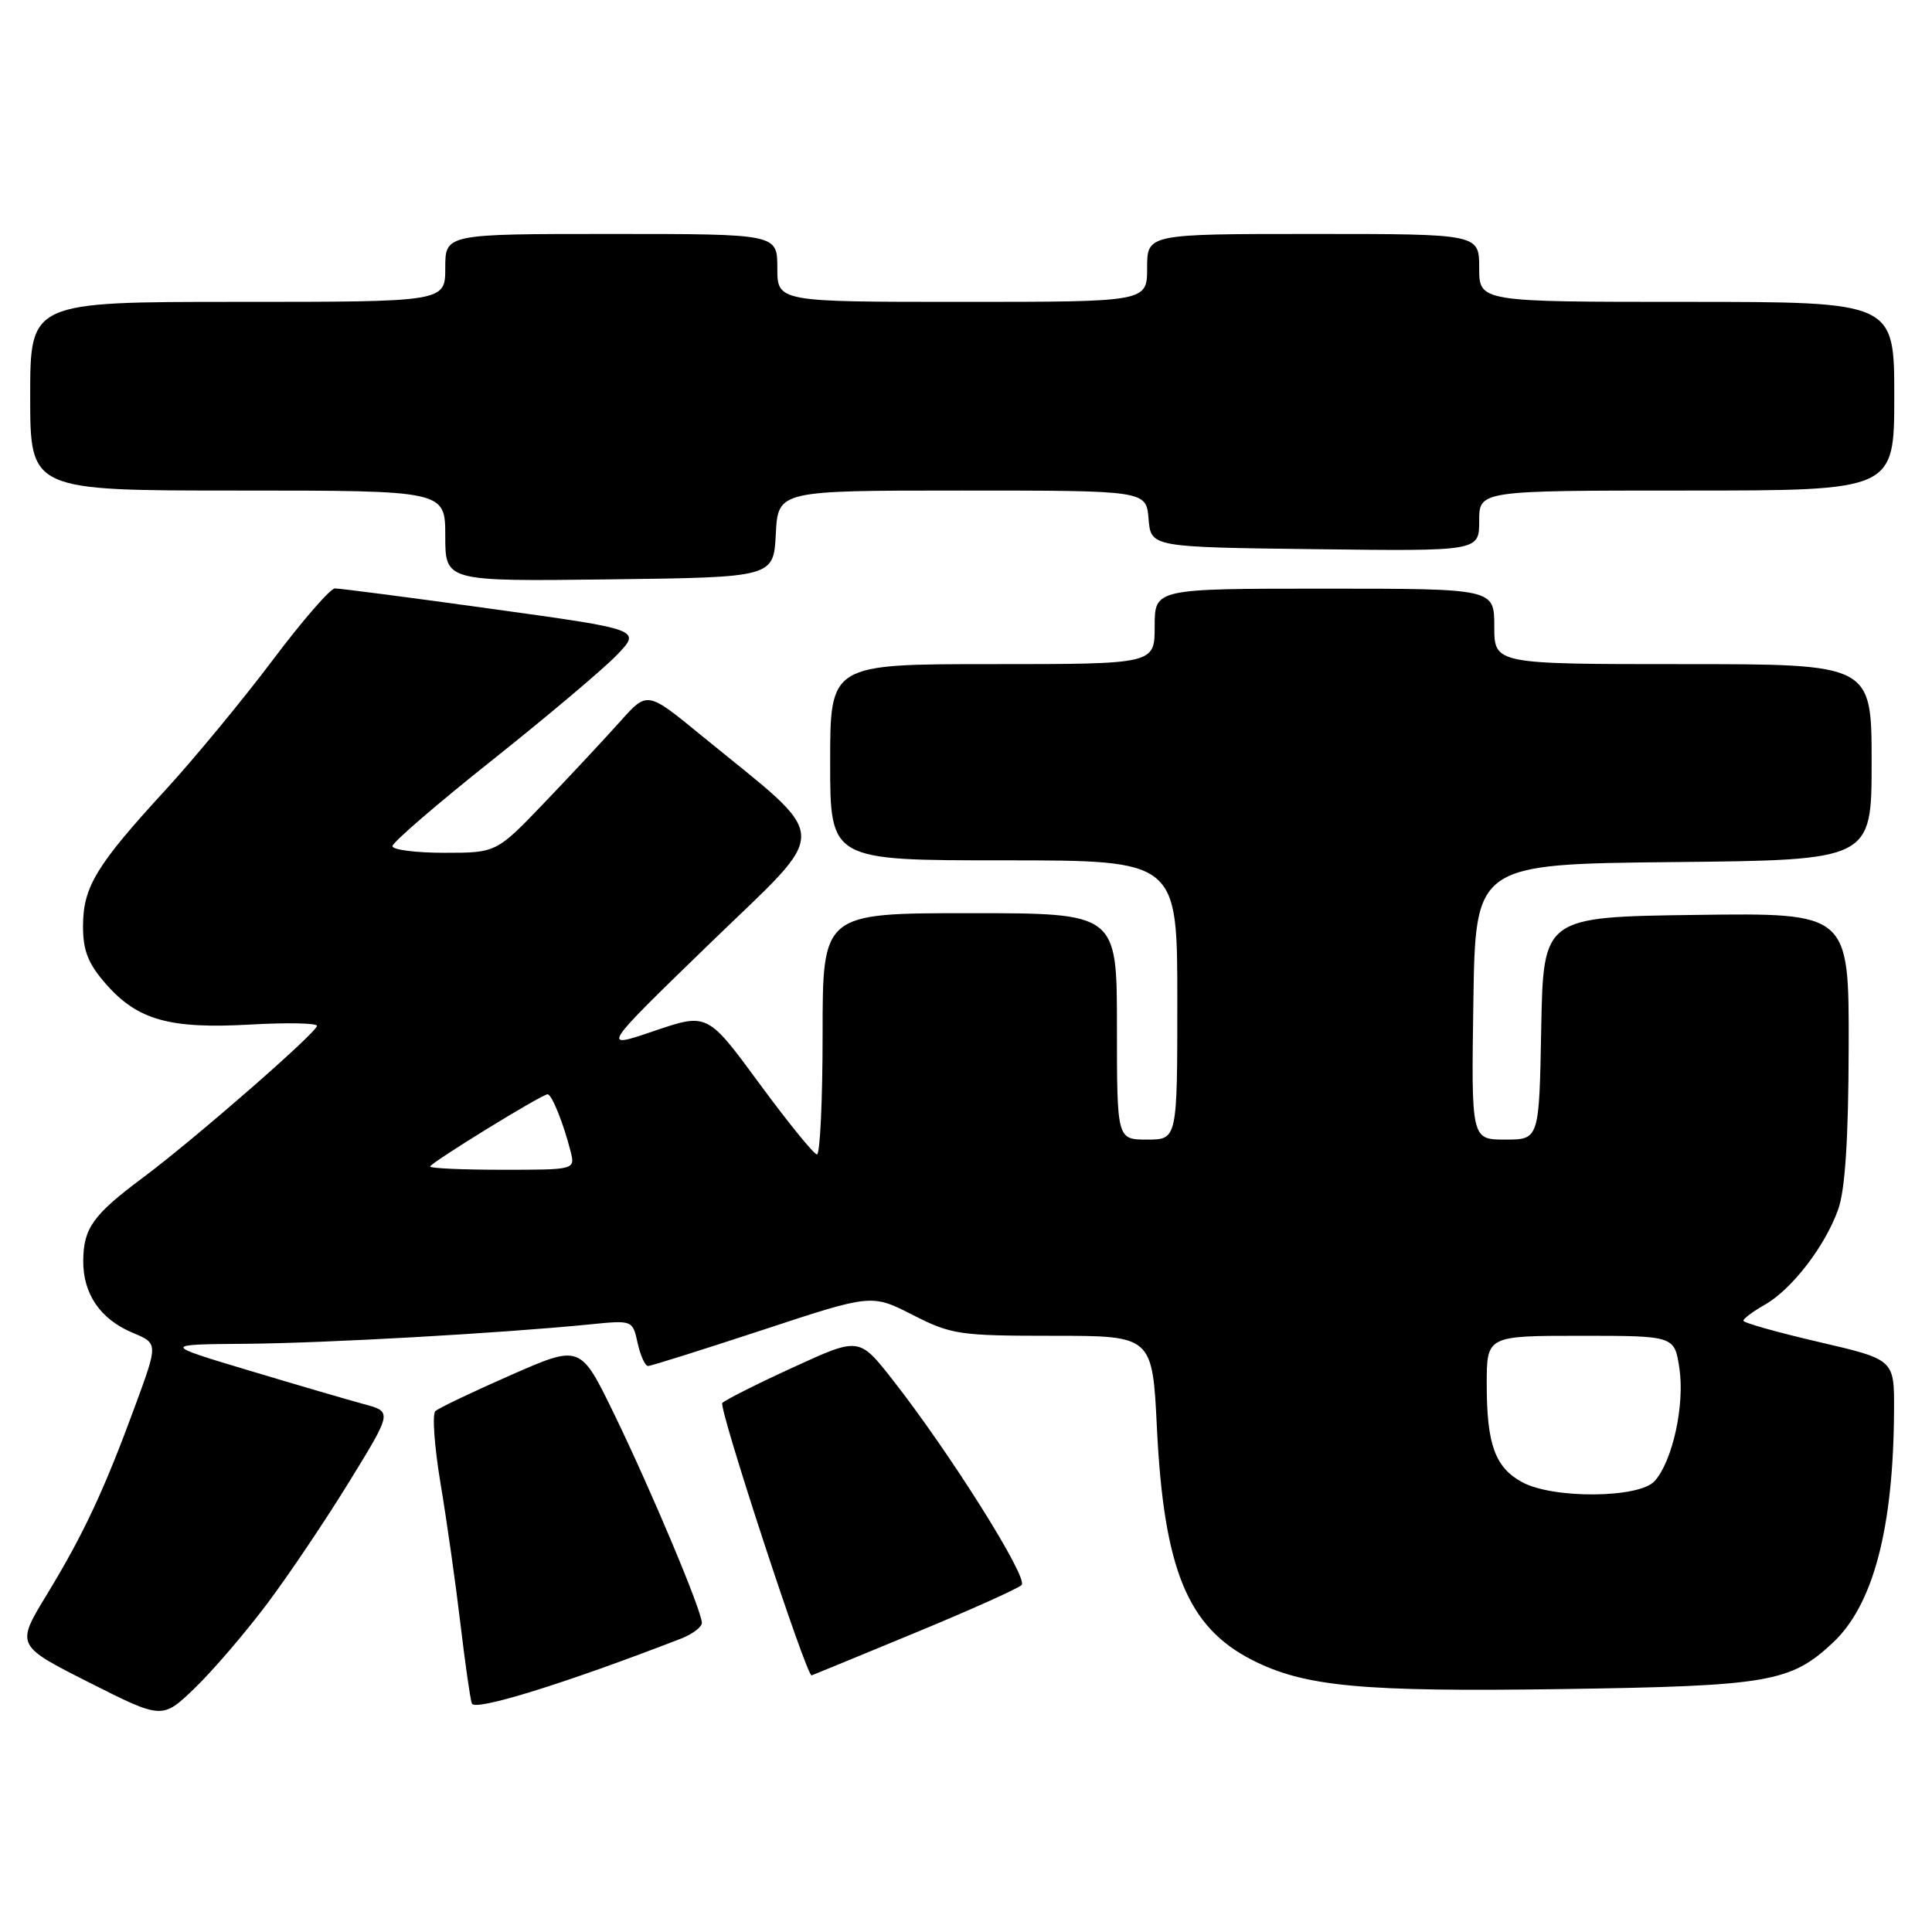 <?xml version="1.0" encoding="UTF-8" standalone="no"?>
<!DOCTYPE svg PUBLIC "-//W3C//DTD SVG 1.1//EN" "http://www.w3.org/Graphics/SVG/1.1/DTD/svg11.dtd" >
<svg xmlns="http://www.w3.org/2000/svg" xmlns:xlink="http://www.w3.org/1999/xlink" version="1.1" viewBox="0 0 256 256">
 <g >
 <path fill="currentColor"
d=" M 35.40 212.50 C 38.29 208.65 43.20 201.35 46.31 196.28 C 51.97 187.07 51.97 187.07 48.24 186.06 C 46.18 185.50 39.33 183.50 33.00 181.60 C 21.50 178.15 21.50 178.15 32.50 178.06 C 43.05 177.98 66.26 176.67 78.16 175.49 C 83.82 174.92 83.82 174.92 84.49 177.96 C 84.86 179.63 85.48 181.00 85.87 181.00 C 86.26 181.00 93.08 178.85 101.04 176.23 C 115.50 171.46 115.50 171.46 120.93 174.23 C 126.05 176.84 127.11 177.00 139.53 177.00 C 152.70 177.00 152.70 177.00 153.30 189.25 C 154.22 207.95 157.36 215.59 165.90 219.95 C 172.84 223.49 180.38 224.20 207.05 223.81 C 234.31 223.41 237.25 222.91 242.83 217.70 C 248.22 212.68 250.90 202.52 250.97 186.82 C 251.00 180.14 251.00 180.14 241.00 177.82 C 235.51 176.54 231.01 175.28 231.01 175.00 C 231.01 174.72 232.29 173.77 233.85 172.88 C 237.43 170.85 241.83 165.13 243.57 160.25 C 244.49 157.67 244.93 150.94 244.96 138.73 C 245.00 120.96 245.00 120.96 224.75 121.23 C 204.50 121.50 204.50 121.50 204.22 136.25 C 203.95 151.00 203.95 151.00 199.45 151.00 C 194.95 151.00 194.95 151.00 195.23 132.75 C 195.50 114.50 195.50 114.50 221.75 114.23 C 248.00 113.97 248.00 113.97 248.00 100.98 C 248.00 88.00 248.00 88.00 223.00 88.00 C 198.00 88.00 198.00 88.00 198.00 83.00 C 198.00 78.00 198.00 78.00 175.50 78.00 C 153.00 78.00 153.00 78.00 153.00 83.00 C 153.00 88.00 153.00 88.00 131.50 88.00 C 110.00 88.00 110.00 88.00 110.00 101.00 C 110.00 114.00 110.00 114.00 133.00 114.00 C 156.00 114.00 156.00 114.00 156.00 132.50 C 156.00 151.00 156.00 151.00 152.00 151.00 C 148.00 151.00 148.00 151.00 148.00 136.00 C 148.00 121.00 148.00 121.00 128.50 121.00 C 109.00 121.00 109.00 121.00 109.00 137.00 C 109.00 145.80 108.66 152.99 108.25 152.97 C 107.84 152.95 104.40 148.72 100.62 143.57 C 93.74 134.21 93.74 134.21 86.67 136.61 C 79.61 139.02 79.61 139.02 94.05 125.02 C 110.33 109.25 110.44 111.77 92.87 97.40 C 85.77 91.58 85.77 91.58 82.23 95.54 C 80.28 97.72 75.79 102.54 72.24 106.25 C 65.78 113.00 65.78 113.00 58.89 113.00 C 55.10 113.00 52.00 112.60 52.00 112.12 C 52.00 111.63 57.96 106.49 65.25 100.70 C 72.54 94.90 79.96 88.64 81.74 86.79 C 84.98 83.42 84.98 83.42 65.24 80.69 C 54.38 79.18 44.99 77.96 44.37 77.97 C 43.75 77.99 40.03 82.28 36.10 87.51 C 32.17 92.73 25.76 100.50 21.85 104.76 C 12.72 114.70 11.01 117.54 11.00 122.72 C 11.00 125.99 11.68 127.70 14.05 130.40 C 18.23 135.17 22.50 136.36 33.16 135.76 C 38.02 135.48 42.00 135.56 42.00 135.93 C 42.00 136.79 25.78 150.94 18.97 156.02 C 12.33 160.97 11.07 162.72 11.03 167.03 C 10.99 171.45 13.29 174.81 17.60 176.61 C 20.95 178.01 20.95 178.01 17.92 186.25 C 13.82 197.42 11.09 203.26 6.22 211.27 C 2.10 218.03 2.10 218.03 11.80 222.93 C 21.50 227.83 21.50 227.83 25.82 223.67 C 28.20 221.37 32.51 216.35 35.40 212.50 Z  M 90.25 217.12 C 91.76 216.53 93.00 215.59 93.00 215.04 C 93.00 213.45 86.28 197.46 81.36 187.33 C 76.90 178.16 76.90 178.16 67.70 182.20 C 62.64 184.42 58.14 186.57 57.69 186.98 C 57.25 187.38 57.56 191.71 58.38 196.61 C 59.20 201.50 60.37 209.78 60.99 215.00 C 61.61 220.22 62.29 225.05 62.52 225.72 C 62.87 226.80 74.94 223.05 90.25 217.12 Z  M 121.05 216.44 C 128.45 213.39 134.89 210.50 135.37 210.02 C 136.30 209.10 125.86 192.50 118.28 182.83 C 113.84 177.17 113.84 177.17 105.17 181.15 C 100.40 183.33 96.15 185.47 95.71 185.90 C 95.16 186.44 106.81 222.00 107.54 222.00 C 107.58 222.00 113.66 219.50 121.05 216.44 Z  M 102.80 70.75 C 103.10 65.00 103.10 65.00 127.49 65.00 C 151.88 65.00 151.88 65.00 152.19 68.75 C 152.50 72.50 152.50 72.50 174.25 72.77 C 196.00 73.04 196.00 73.04 196.00 69.02 C 196.00 65.00 196.00 65.00 223.50 65.00 C 251.00 65.00 251.00 65.00 251.00 52.50 C 251.00 40.00 251.00 40.00 223.50 40.00 C 196.00 40.00 196.00 40.00 196.00 35.50 C 196.00 31.00 196.00 31.00 174.00 31.00 C 152.00 31.00 152.00 31.00 152.00 35.50 C 152.00 40.00 152.00 40.00 127.50 40.00 C 103.00 40.00 103.00 40.00 103.00 35.50 C 103.00 31.00 103.00 31.00 81.00 31.00 C 59.00 31.00 59.00 31.00 59.00 35.50 C 59.00 40.00 59.00 40.00 31.50 40.00 C 4.00 40.00 4.00 40.00 4.00 52.50 C 4.00 65.00 4.00 65.00 31.50 65.00 C 59.00 65.00 59.00 65.00 59.00 71.02 C 59.00 77.04 59.00 77.04 80.75 76.77 C 102.50 76.50 102.50 76.50 102.80 70.75 Z  M 201.70 196.40 C 198.11 194.45 197.00 191.40 197.00 183.43 C 197.00 177.00 197.00 177.00 209.44 177.00 C 221.88 177.00 221.88 177.00 222.53 181.32 C 223.25 186.17 221.63 193.59 219.25 196.25 C 217.22 198.53 205.80 198.63 201.70 196.40 Z  M 57.00 154.57 C 57.00 154.10 71.79 145.00 72.56 145.00 C 73.12 145.00 74.68 148.89 75.60 152.54 C 76.22 155.00 76.22 155.00 66.61 155.00 C 61.32 155.00 57.00 154.81 57.00 154.57 Z "/>
</g>
</svg>